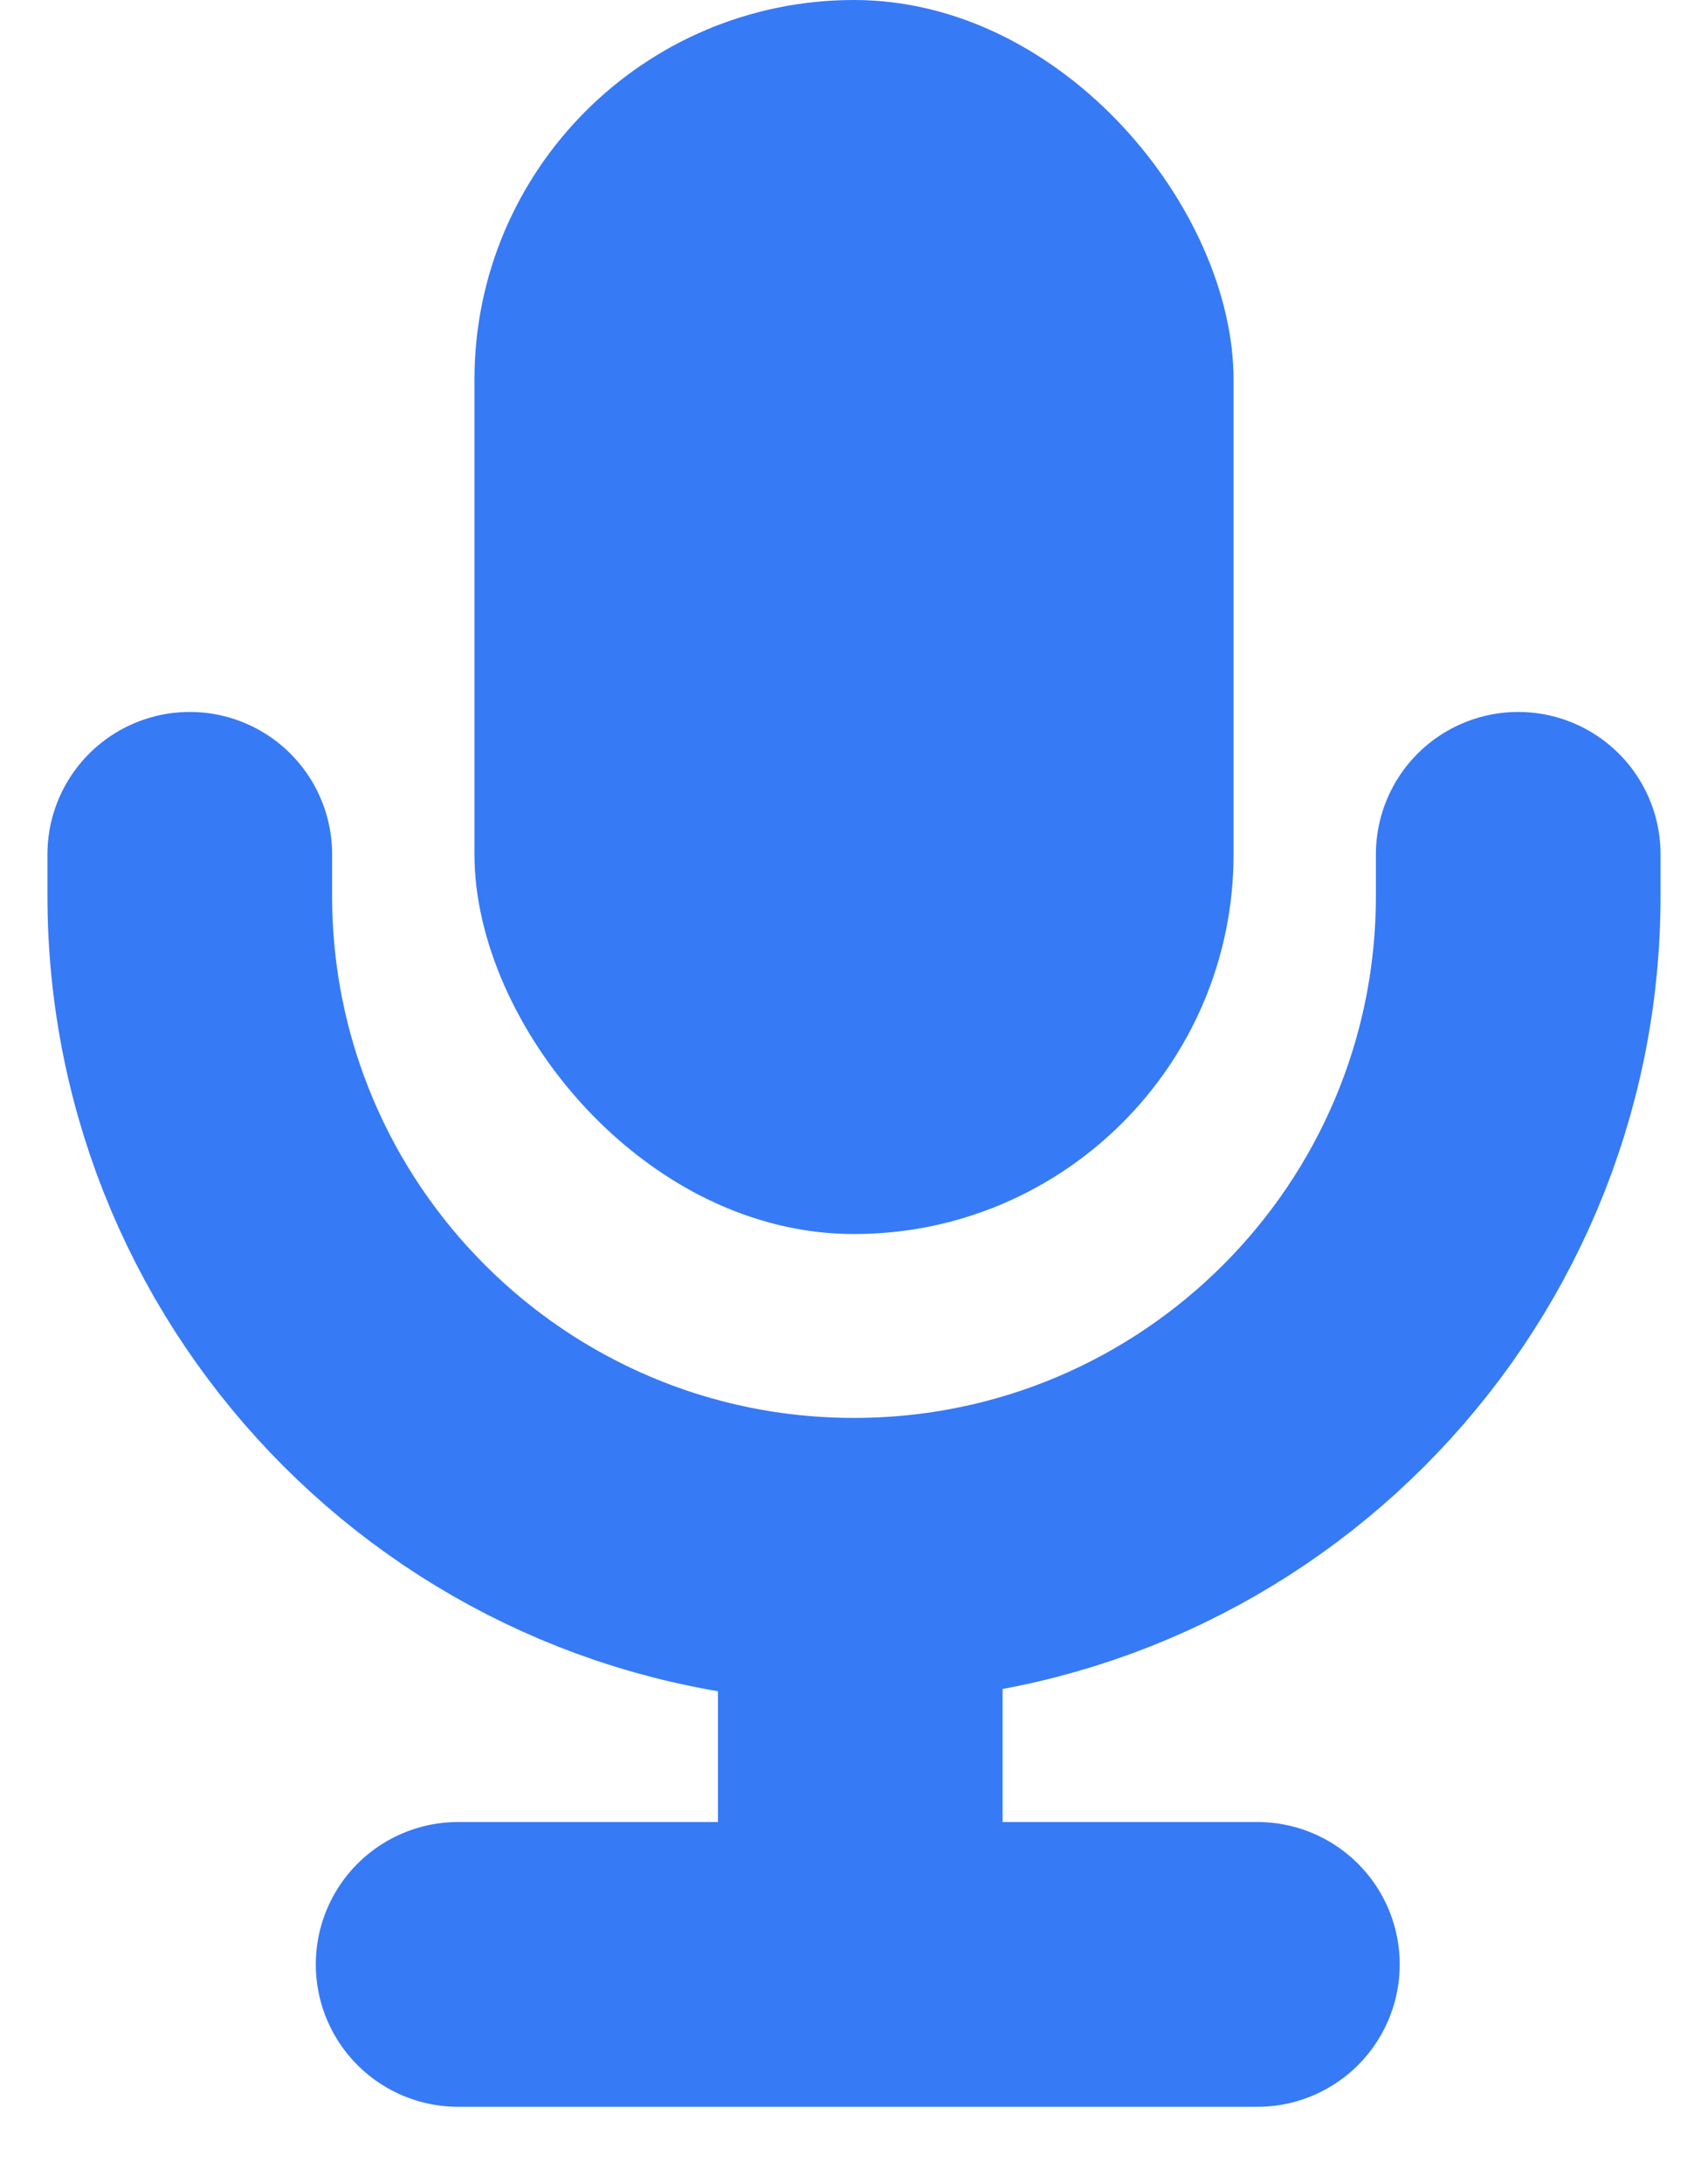<svg width="18" height="23" viewBox="0 0 18 23" fill="none" xmlns="http://www.w3.org/2000/svg">
<rect x="5" width="8" height="13" rx="4" fill="#377AF6"/>
<path d="M2 9V9.437C2 13.303 5.134 16.437 9 16.437V16.437C12.866 16.437 16 13.303 16 9.437V9" stroke="#377AF6" stroke-width="3" stroke-linecap="round"/>
<line x1="9.066" y1="17.387" x2="9.066" y2="20.015" stroke="#377AF6" stroke-width="3" stroke-linecap="round"/>
<line x1="4.828" y1="20.694" x2="13.251" y2="20.694" stroke="#377AF6" stroke-width="3" stroke-linecap="round"/>
</svg>
